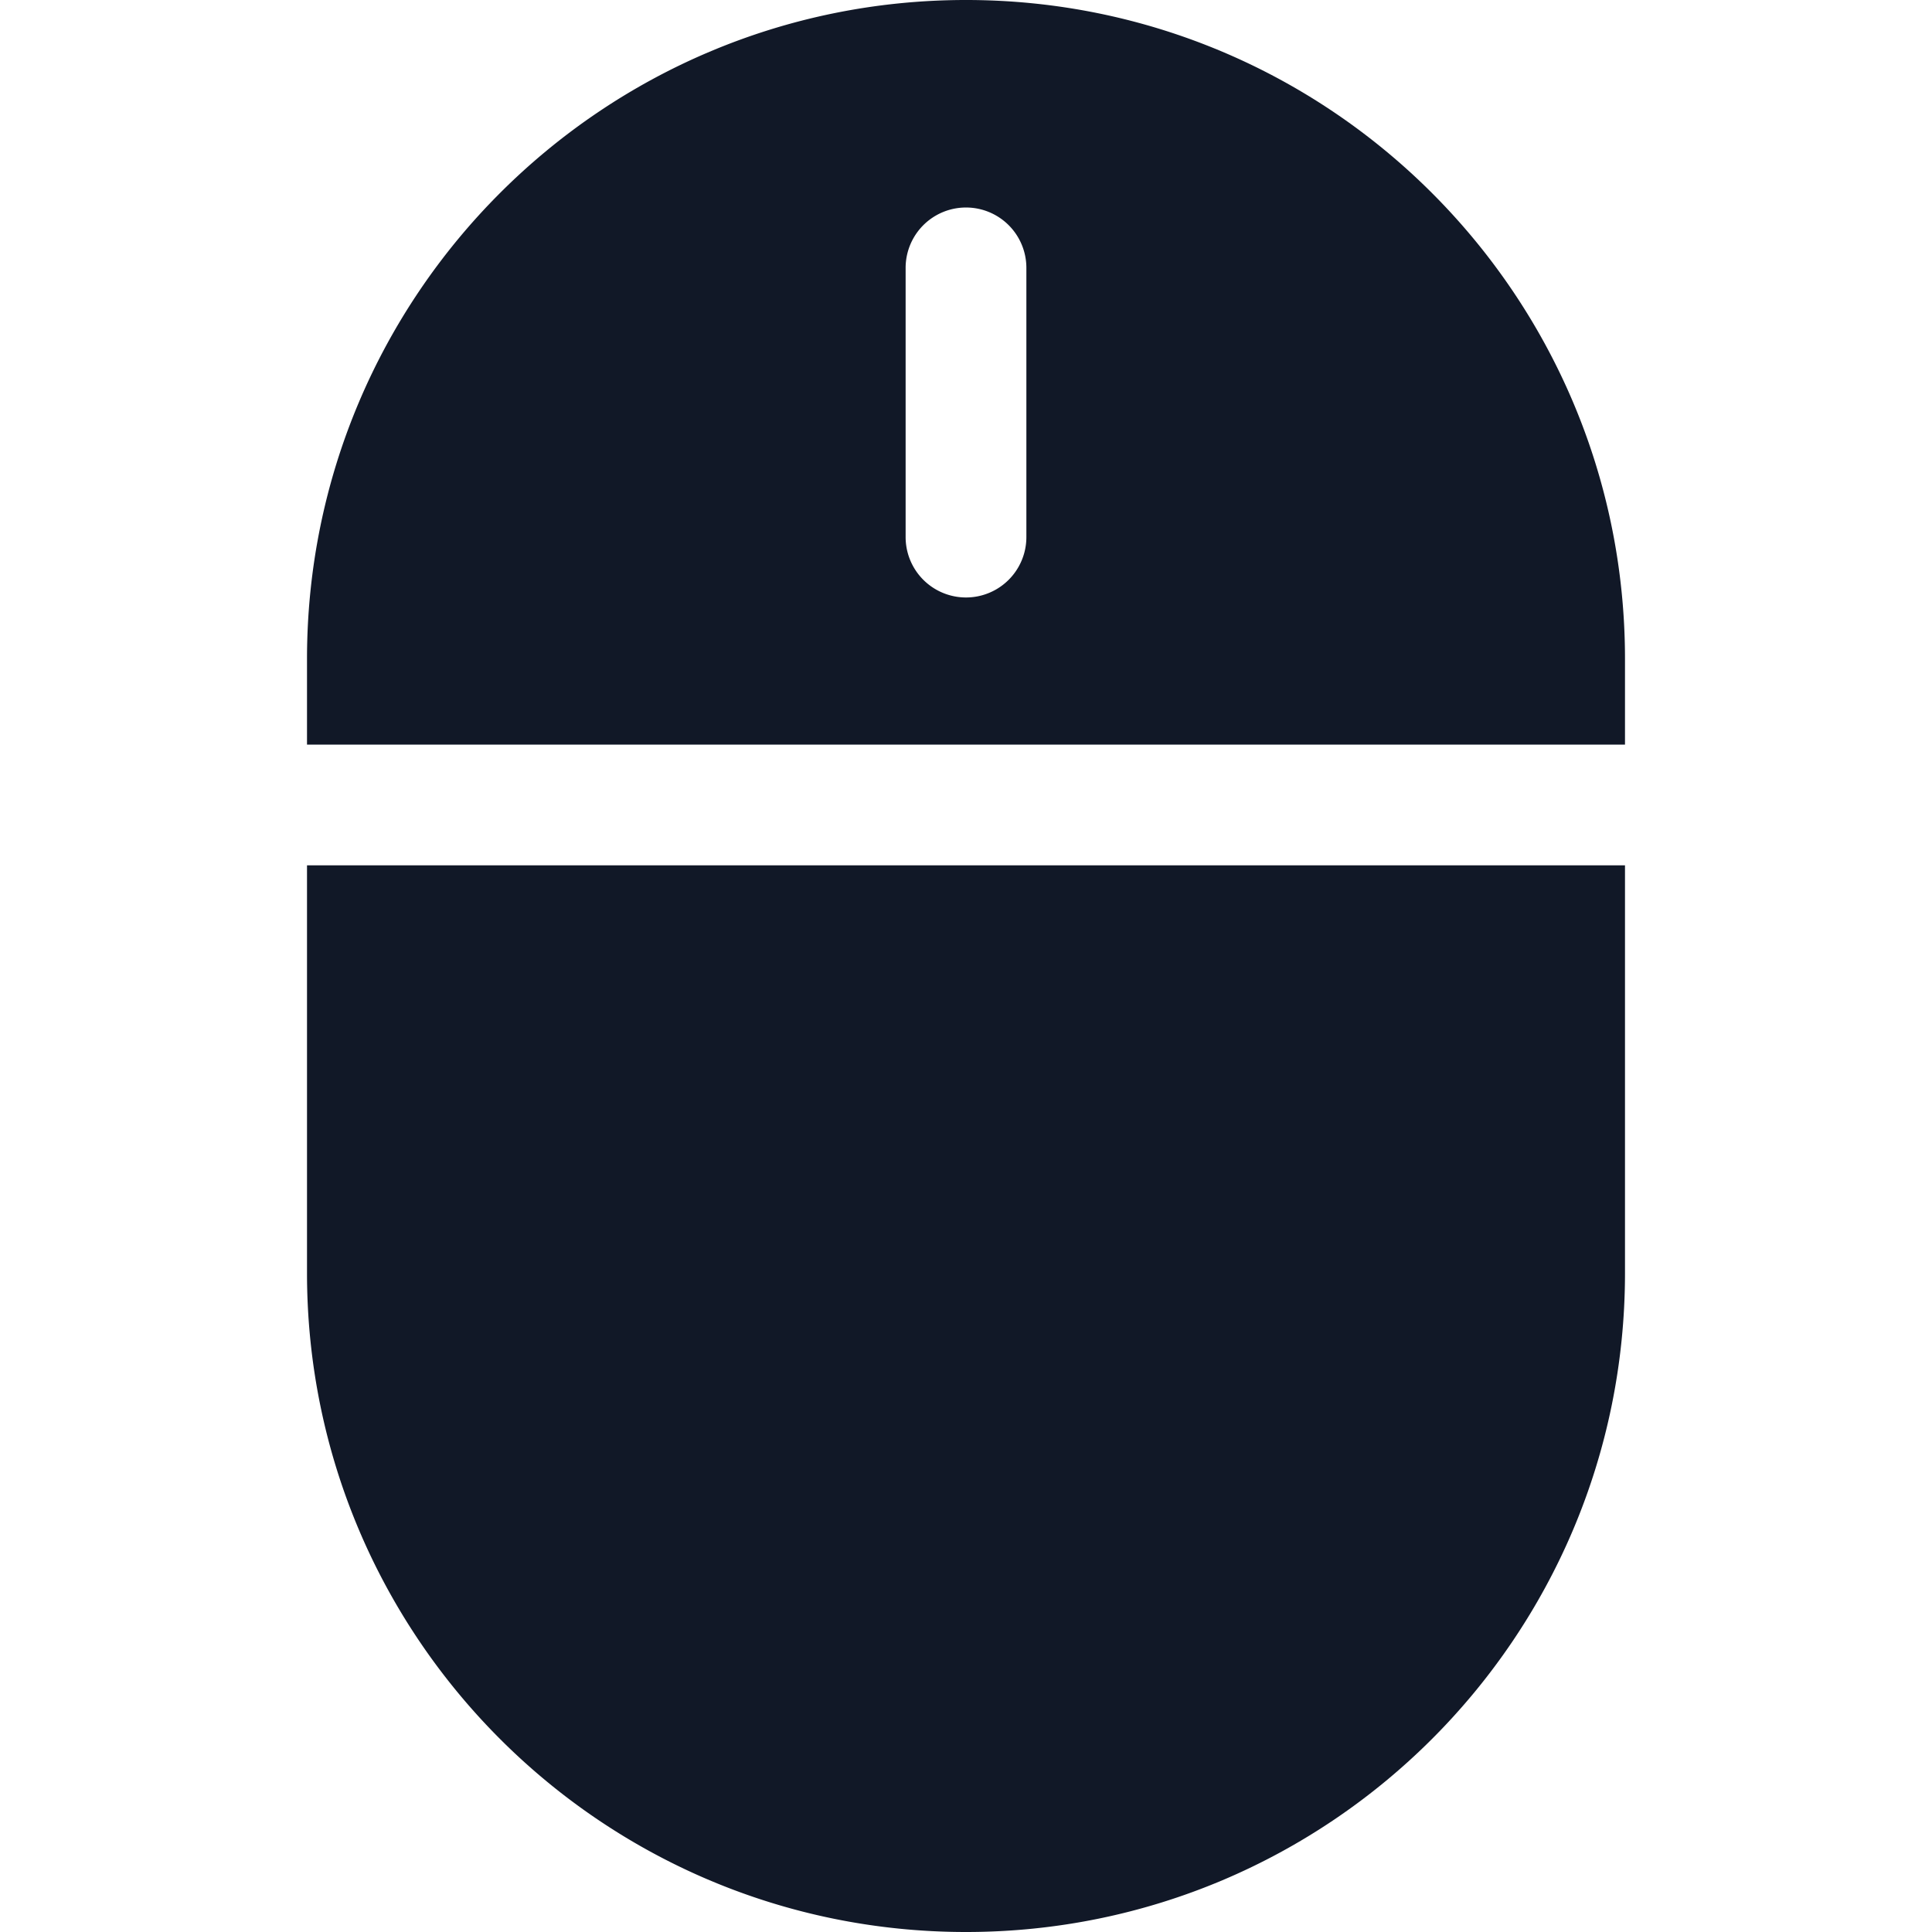 <svg xmlns="http://www.w3.org/2000/svg" width="32" height="32" fill="none"><path fill="#111827" fill-rule="evenodd" d="M5.085 10.915C5.085 4.887 9.972 0 16 0s10.915 4.887 10.915 10.915v1.418H5.085v-1.418Zm0 10.17v-6.752h21.83v6.752C26.915 27.113 22.028 32 16 32S5.085 27.113 5.085 21.085ZM17 4.437a1 1 0 1 0-2 0v4.459a1 1 0 1 0 2 0V4.437Z" clip-rule="evenodd"/></svg>